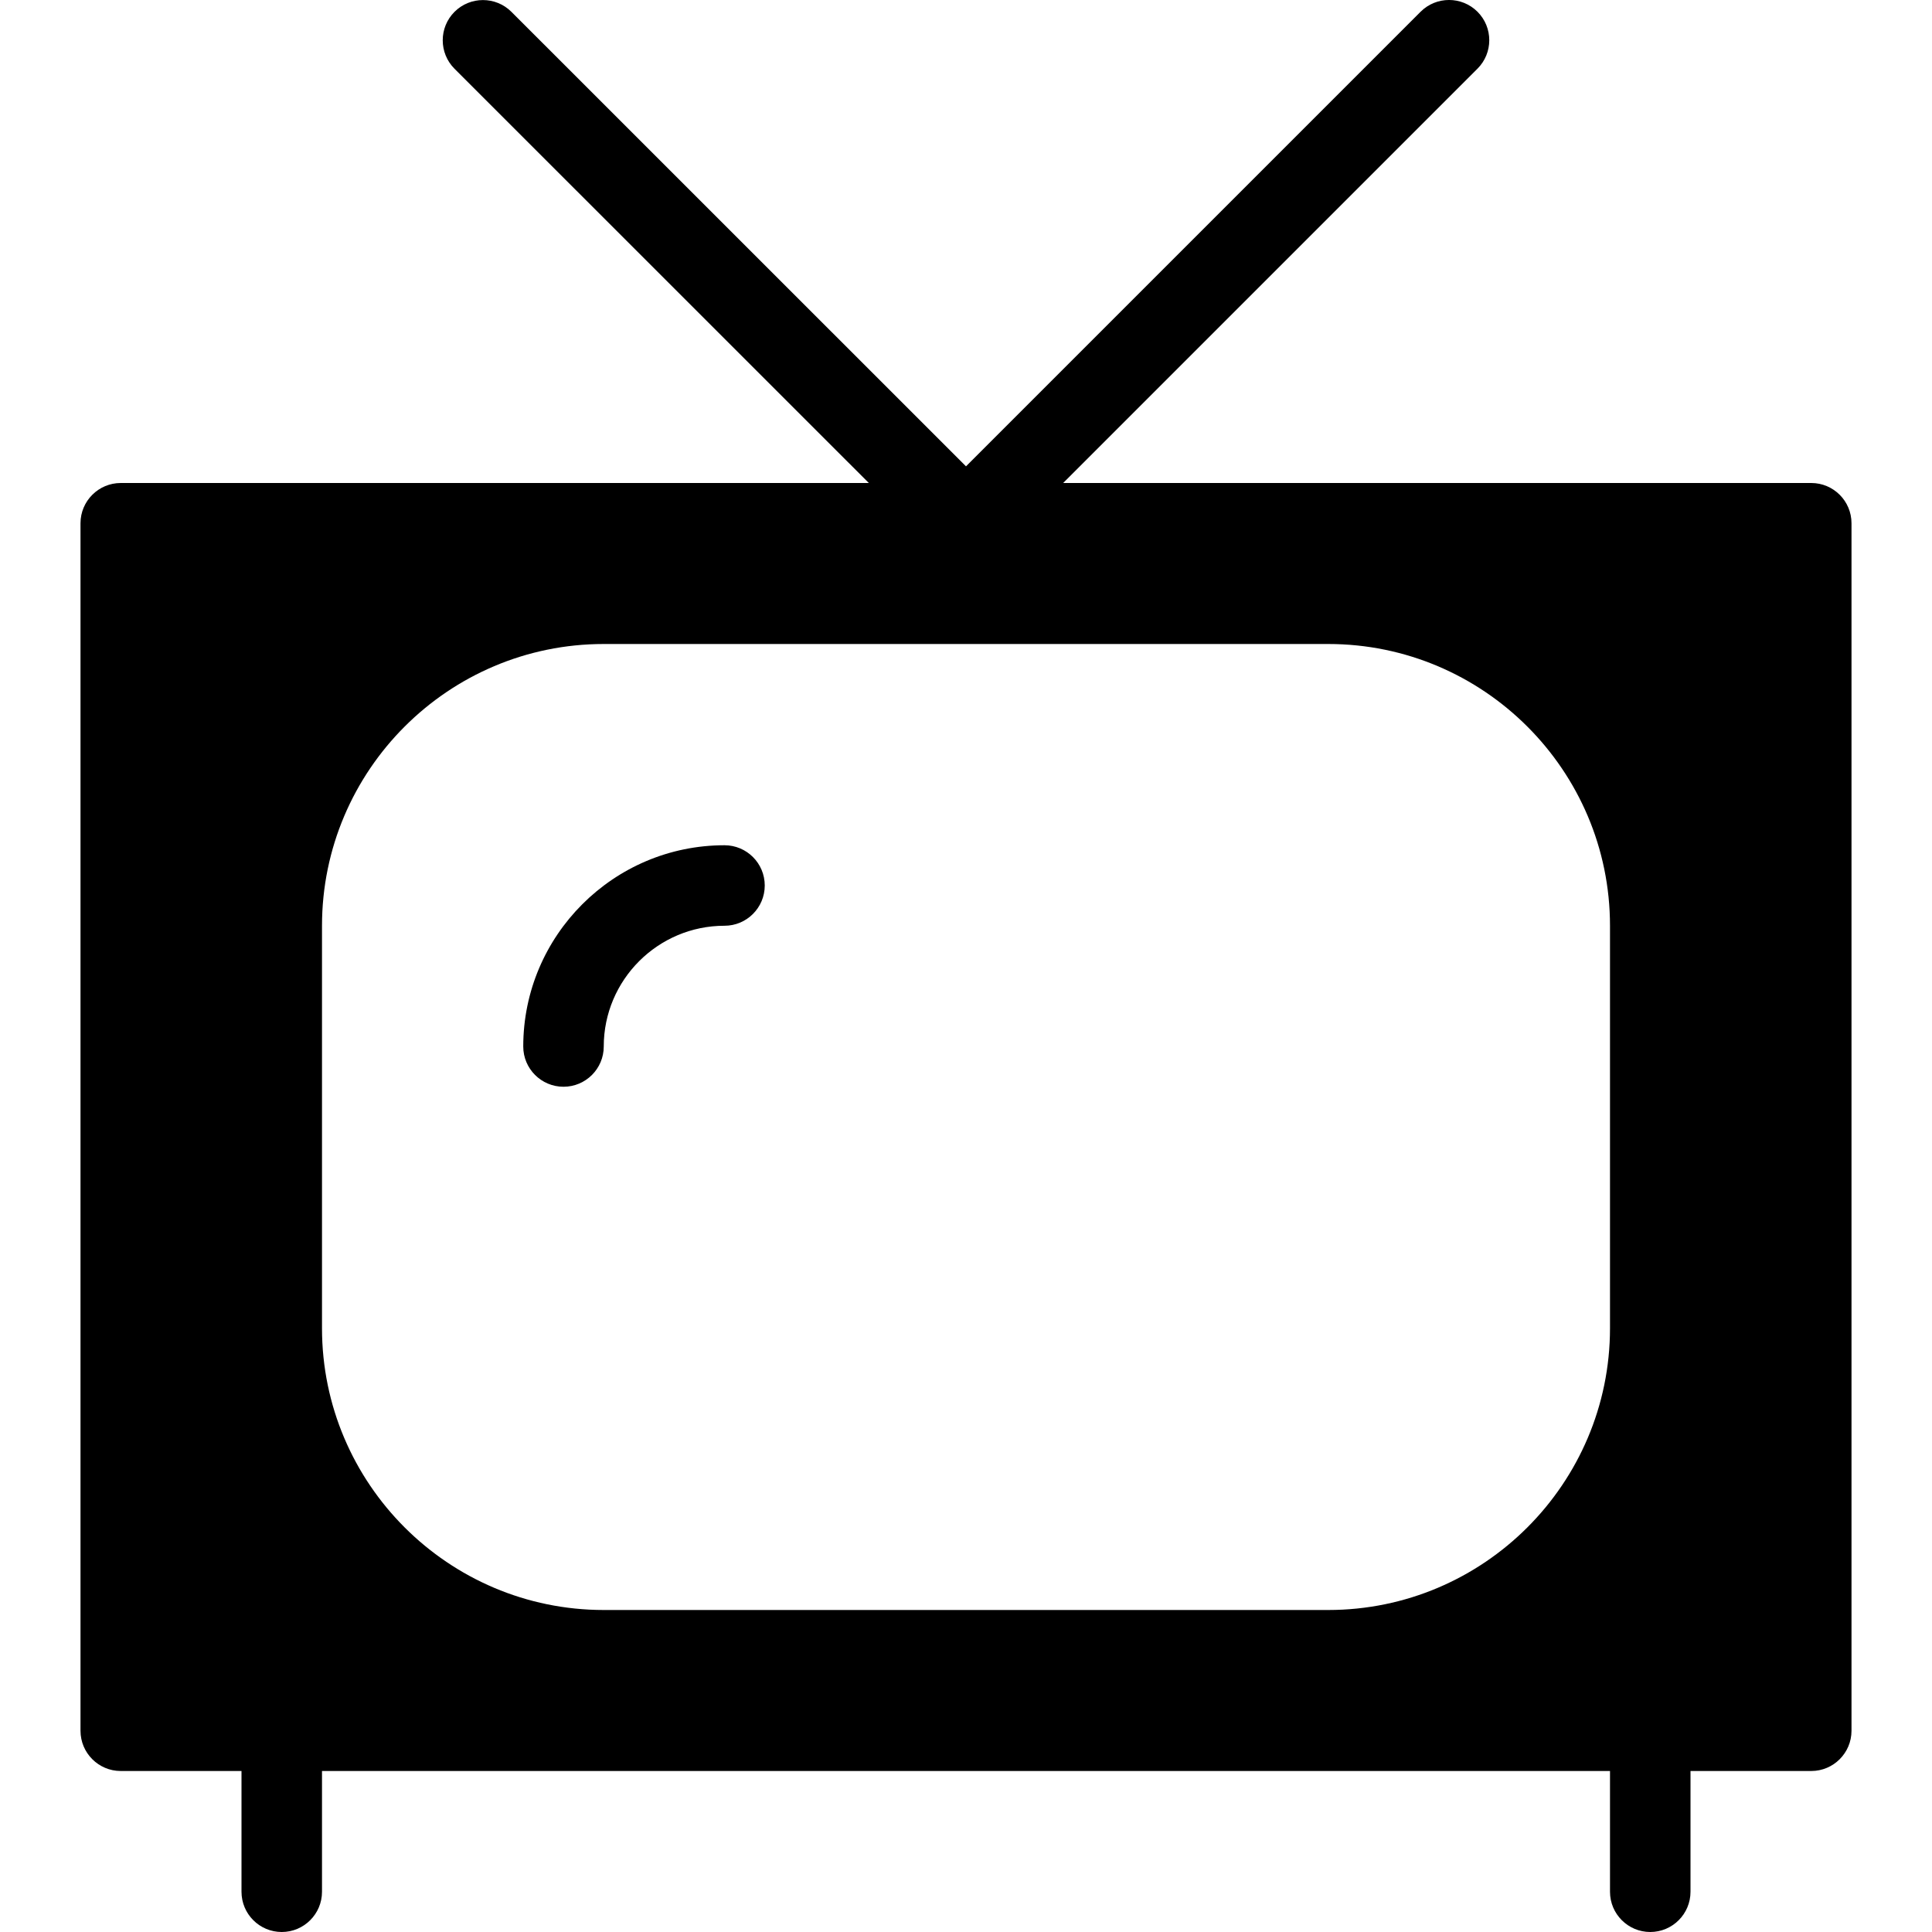 <?xml version="1.0" encoding="utf-8"?>
<!-- Generator: Adobe Illustrator 19.2.1, SVG Export Plug-In . SVG Version: 6.00 Build 0)  -->
<svg version="1.1" xmlns="http://www.w3.org/2000/svg" xmlns:xlink="http://www.w3.org/1999/xlink" x="0px" y="0px" width="24px"
	 height="24px" viewBox="0 0 24 24" enable-background="new 0 0 24 24" xml:space="preserve">
<g id="Filled_Icon">
	<g>
		<g>
			<path d="M22.5,6h-9.293l5.147-5.147c0.195-0.195,0.195-0.512,0-0.707c-0.195-0.195-0.512-0.195-0.707,0L12,5.793L6.353,0.147
				c-0.195-0.195-0.512-0.195-0.707,0s-0.195,0.512,0,0.707L10.793,6H1.5C1.224,6,1,6.224,1,6.5v15C1,21.776,1.224,22,1.5,22H3v1.5
				C3,23.776,3.224,24,3.5,24S4,23.776,4,23.5V22h16v1.5c0,0.276,0.224,0.5,0.5,0.5s0.5-0.224,0.5-0.5V22h1.5
				c0.276,0,0.5-0.224,0.5-0.5v-15C23,6.224,22.776,6,22.5,6z M20,16.5c0,1.93-1.57,3.5-3.5,3.5h-9C5.57,20,4,18.43,4,16.5v-5
				C4,9.57,5.57,8,7.5,8h9c1.93,0,3.5,1.57,3.5,3.5V16.5z"/>
		</g>
		<g>
			<path d="M7,13.5c-0.276,0-0.5-0.224-0.5-0.5c0-1.378,1.122-2.5,2.5-2.5c0.276,0,0.5,0.224,0.5,0.5S9.276,11.5,9,11.5
				c-0.827,0-1.5,0.673-1.5,1.5C7.5,13.276,7.276,13.5,7,13.5z"/>
		</g>
	</g>
</g>
<g id="Invisible_Shape">
	<rect fill="none" width="24" height="24"/>
</g>
</svg>
